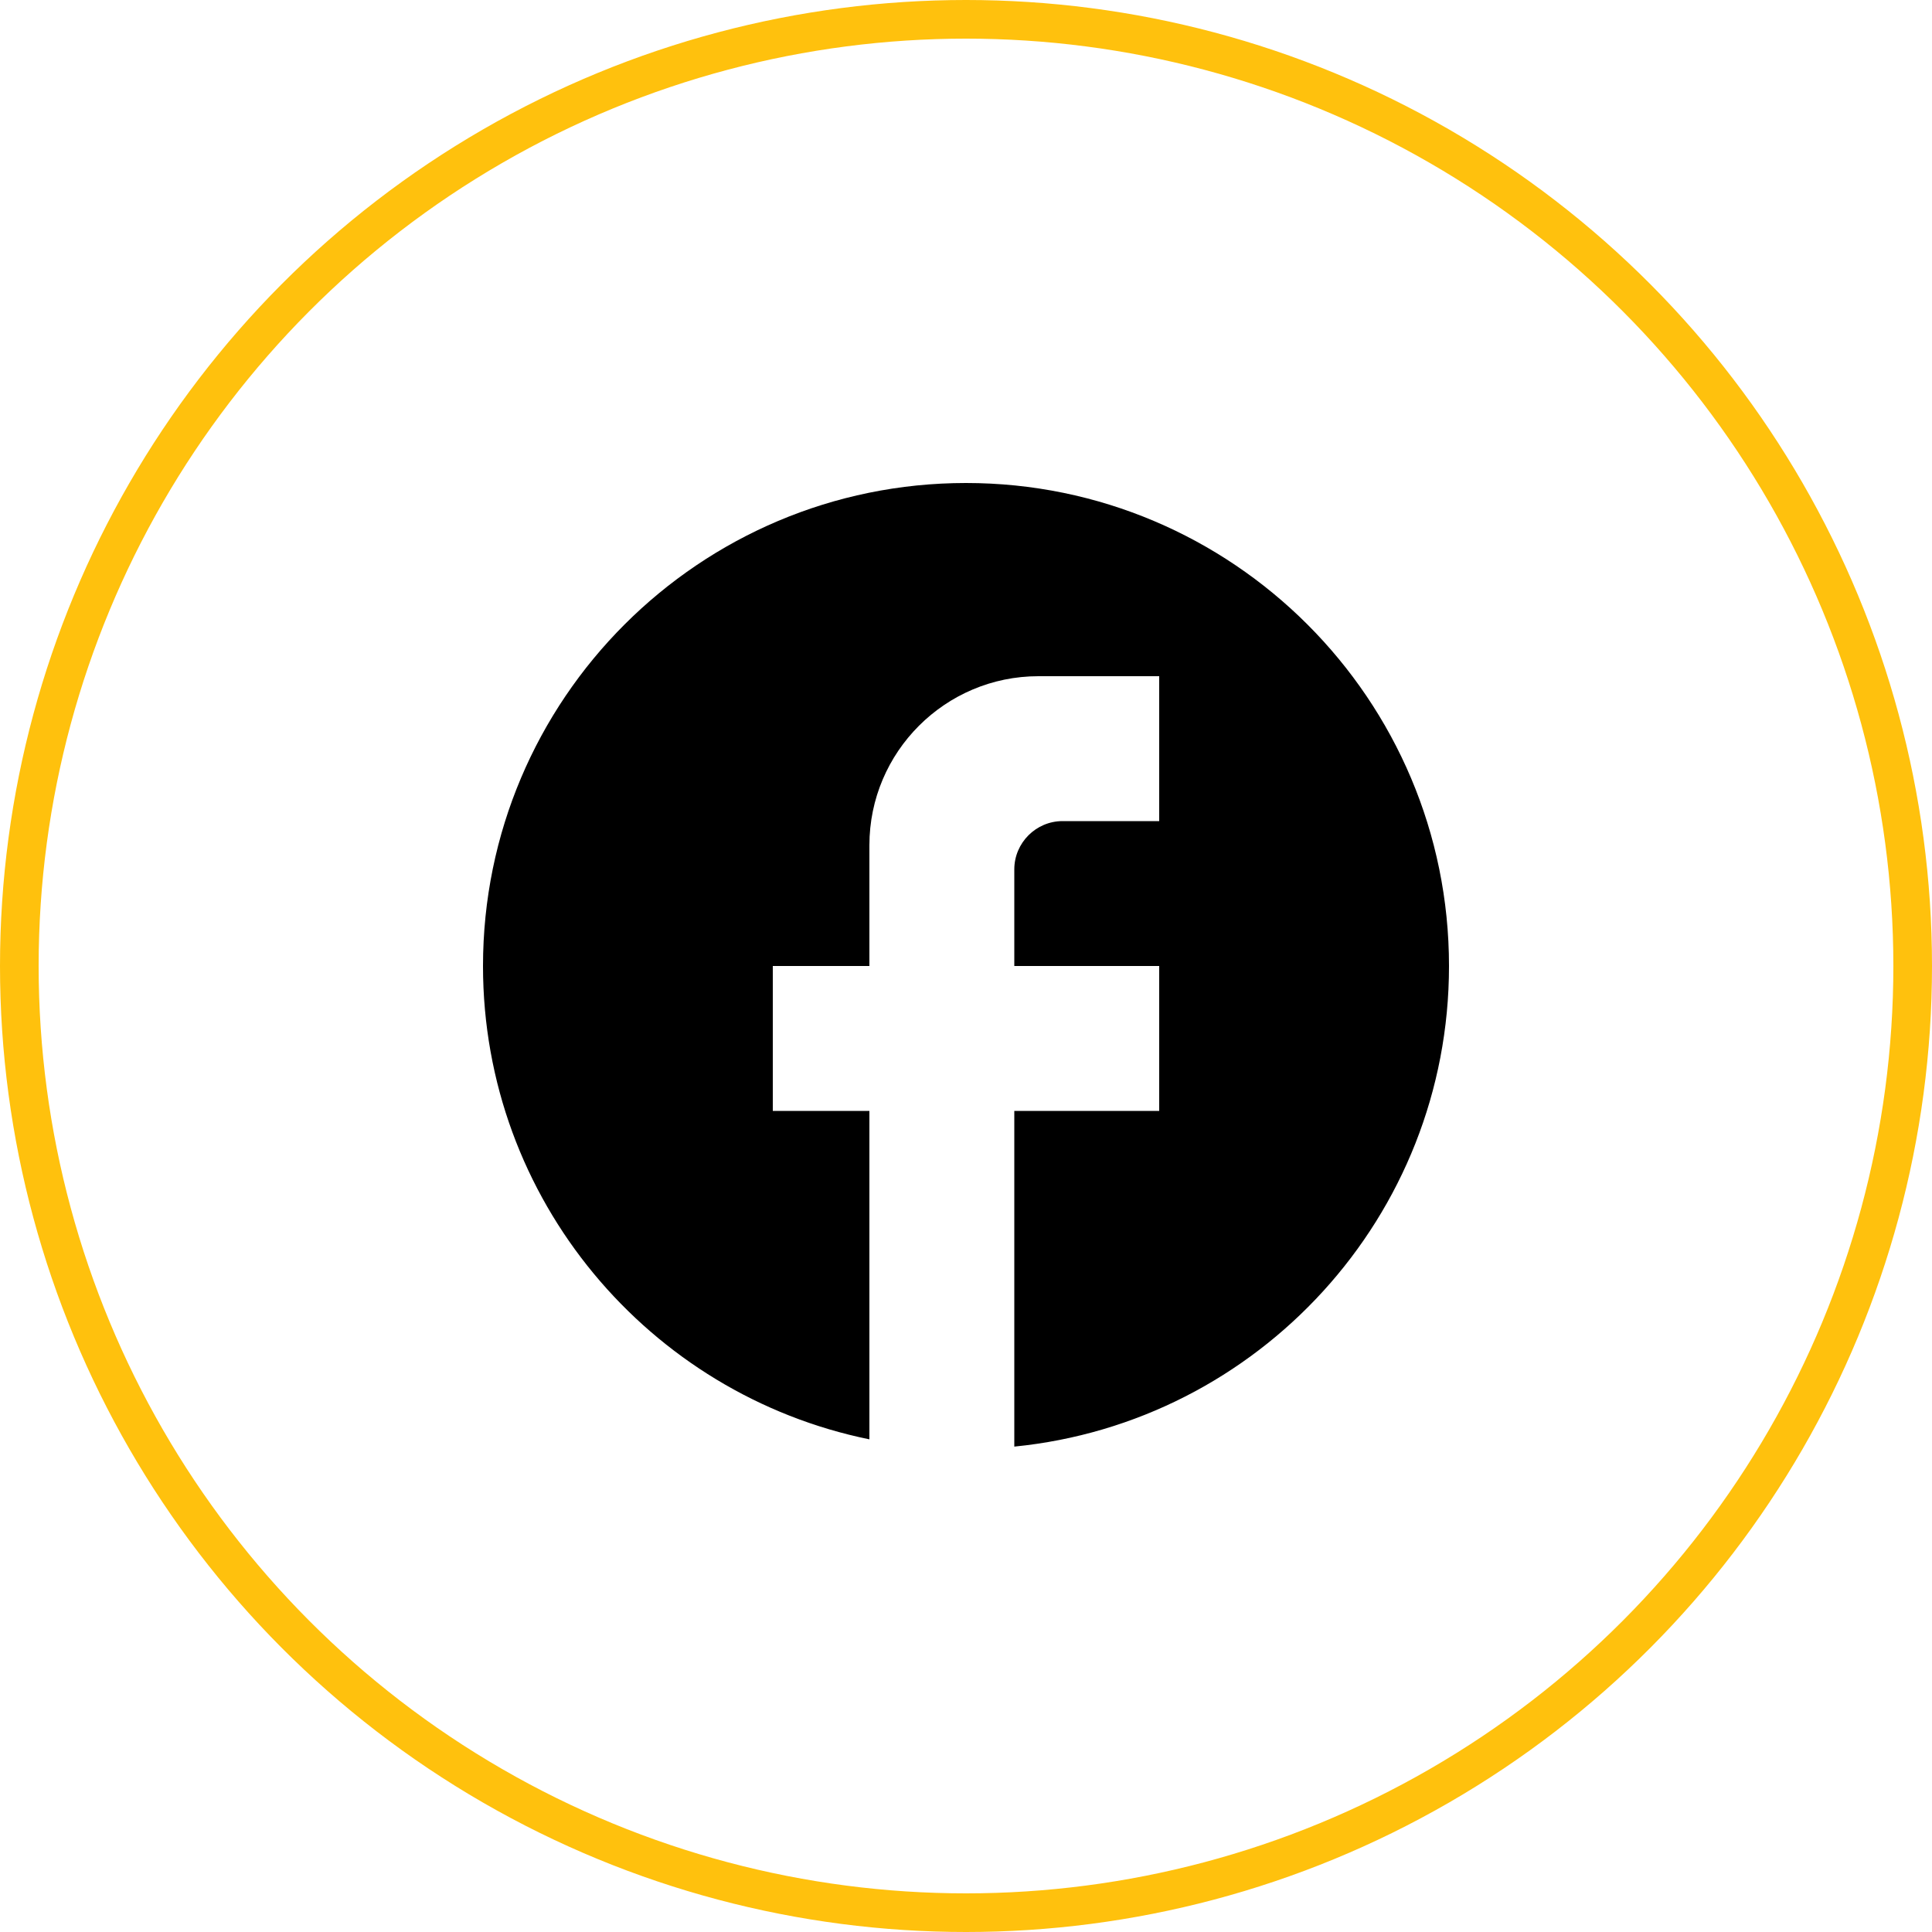 <svg width="50" height="50" viewBox="0 0 50 50" fill="none" xmlns="http://www.w3.org/2000/svg">
<circle cx="25" cy="25" r="24.5" stroke="#FFC10D"/>
<path d="M37.5 25C37.5 18.1 31.9 12.5 25 12.5C18.1 12.5 12.5 18.1 12.5 25C12.5 31.05 16.8 36.087 22.5 37.25V28.75H20V25H22.5V21.875C22.5 19.462 24.462 17.5 26.875 17.5H30V21.25H27.5C26.812 21.25 26.25 21.812 26.25 22.5V25H30V28.75H26.25V37.438C32.562 36.812 37.5 31.488 37.5 25Z" fill="black"/>
</svg>
